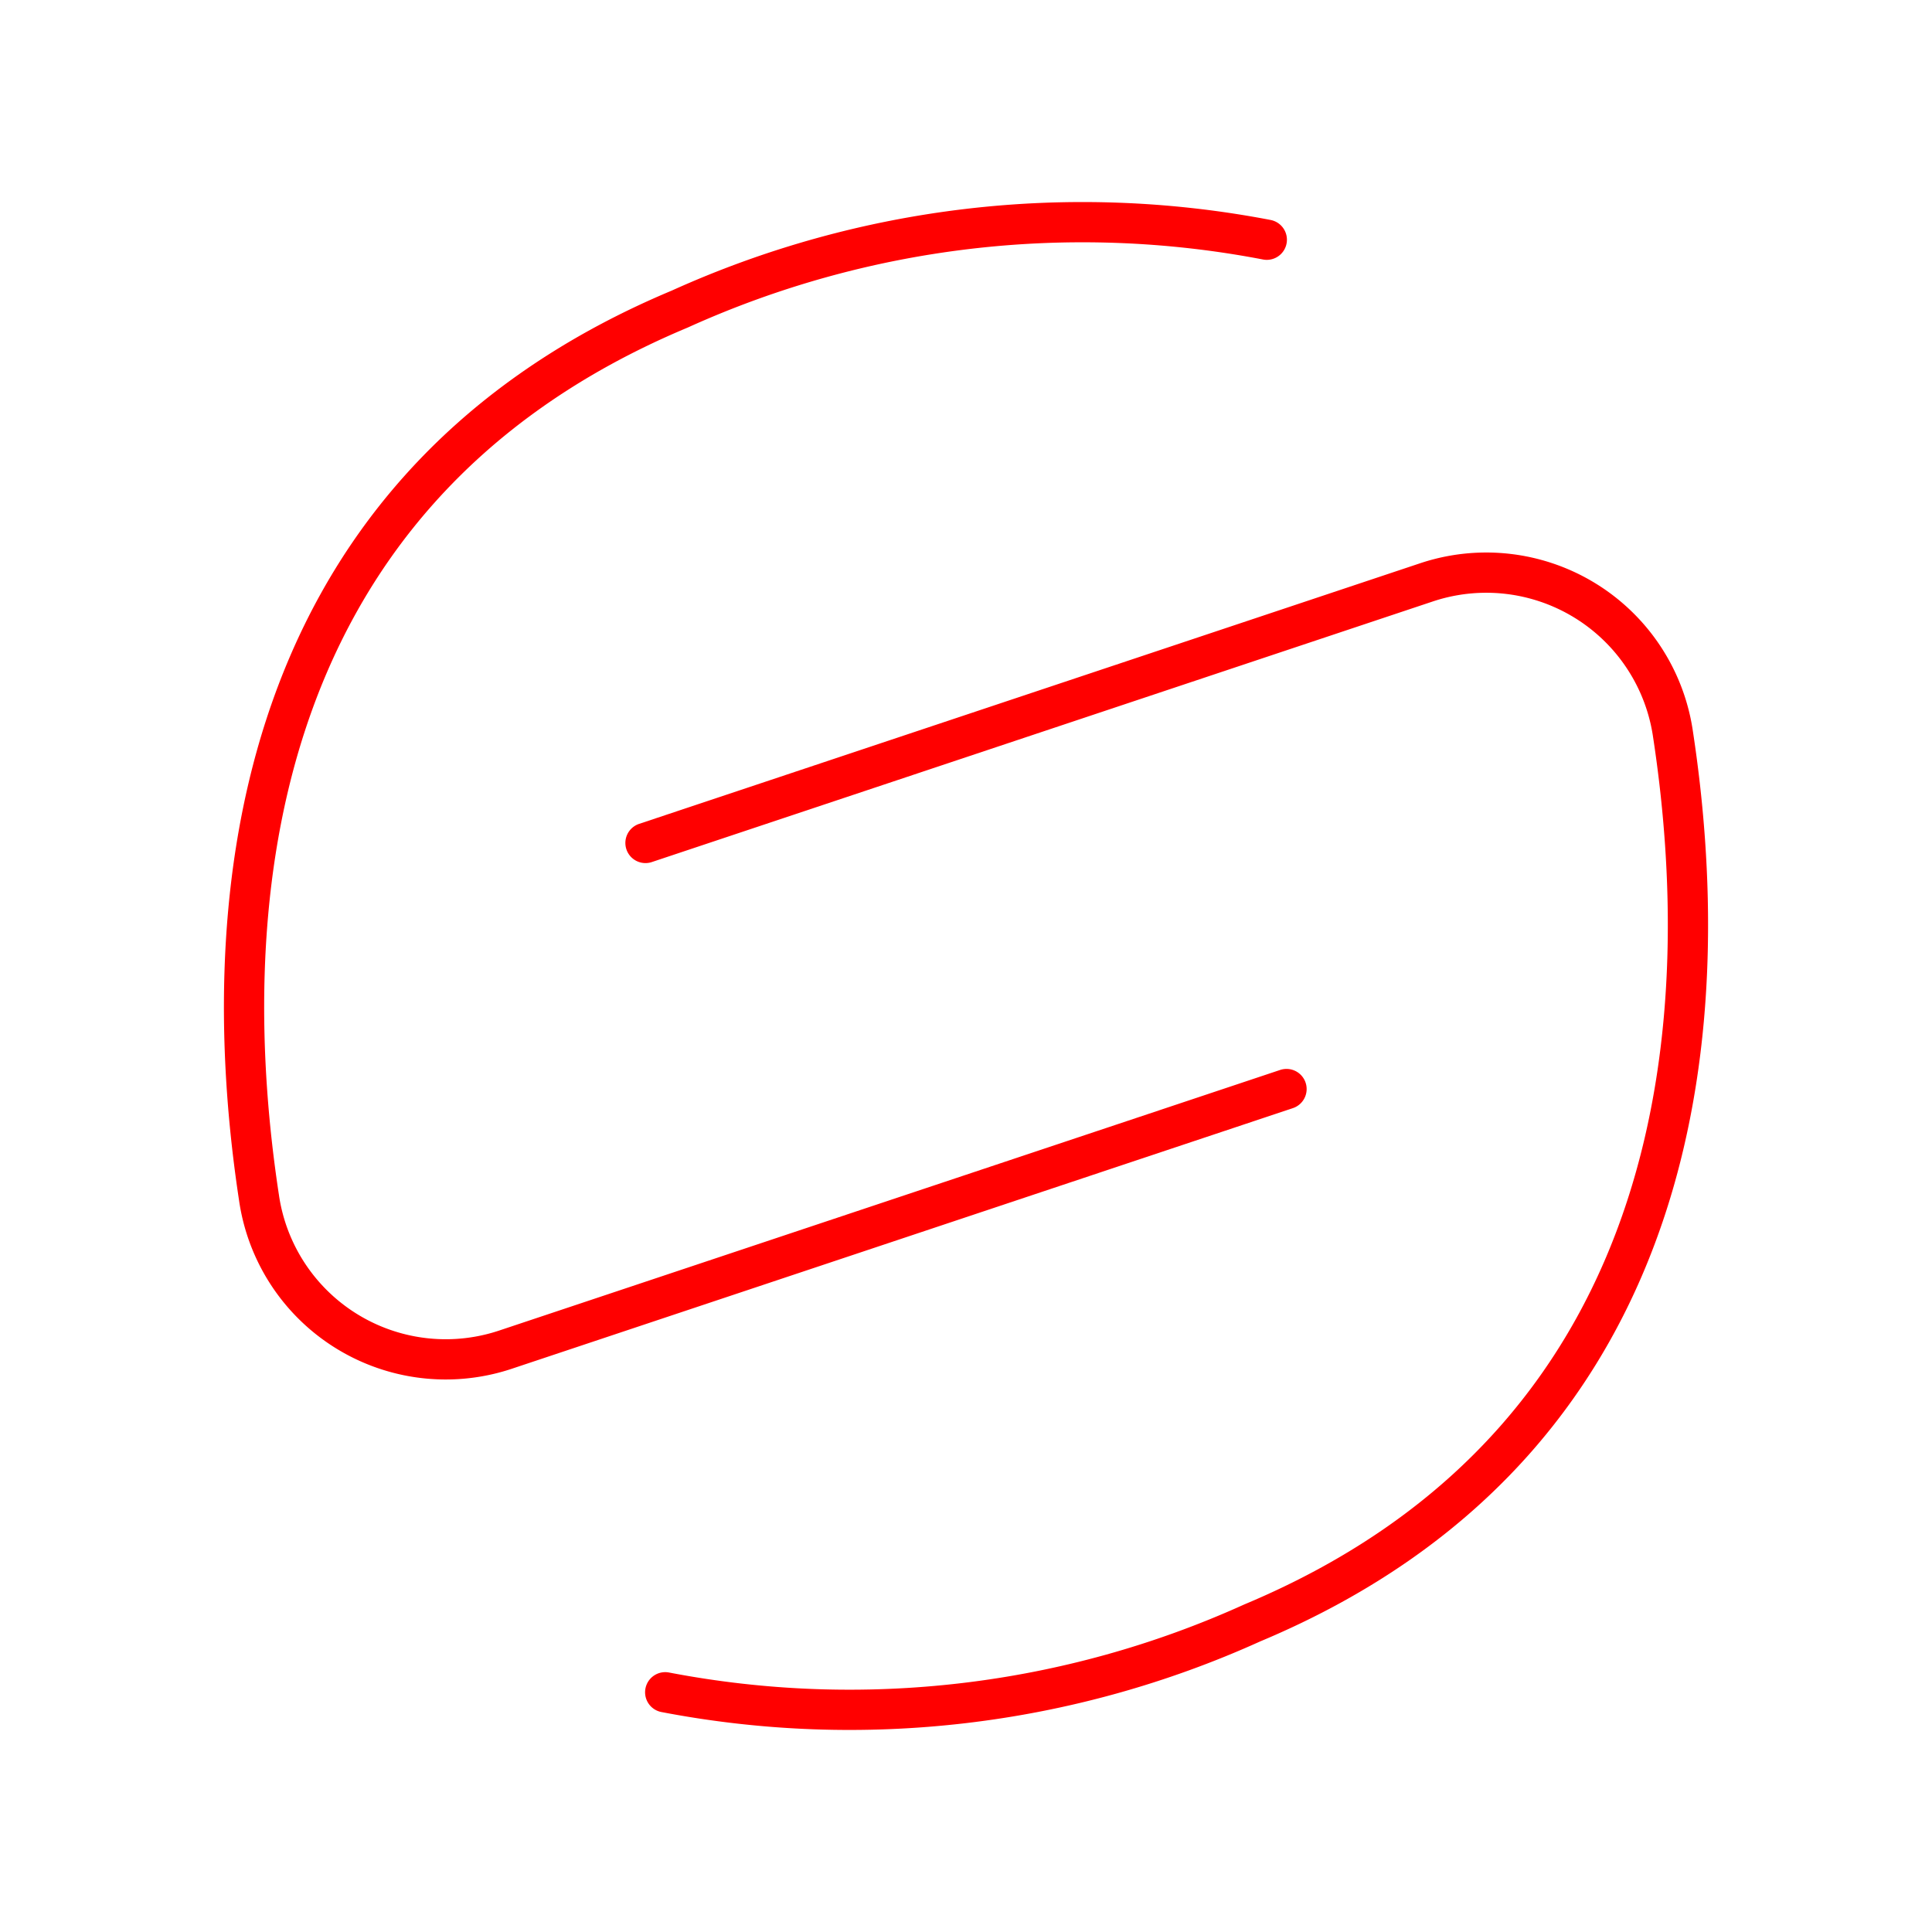 <svg xmlns="http://www.w3.org/2000/svg" viewBox="0 0 48 48"><defs><style>.a{fill:none;stroke:#FF0000;stroke-linecap:round;stroke-linejoin:round;}</style></defs><path class="a" d="M16.037,20.943l19.417-6.479a4.688,4.688,0,0,1,6.111,3.777c1.002,6.579.71,17.406-10.455,22.081a24.264,24.264,0,0,1-14.583,1.722"/><path class="a" d="M31.963,27.057,12.546,33.536a4.688,4.688,0,0,1-6.111-3.777c-1.002-6.579-.71-17.406,10.455-22.081A24.264,24.264,0,0,1,31.473,5.956"/></svg>